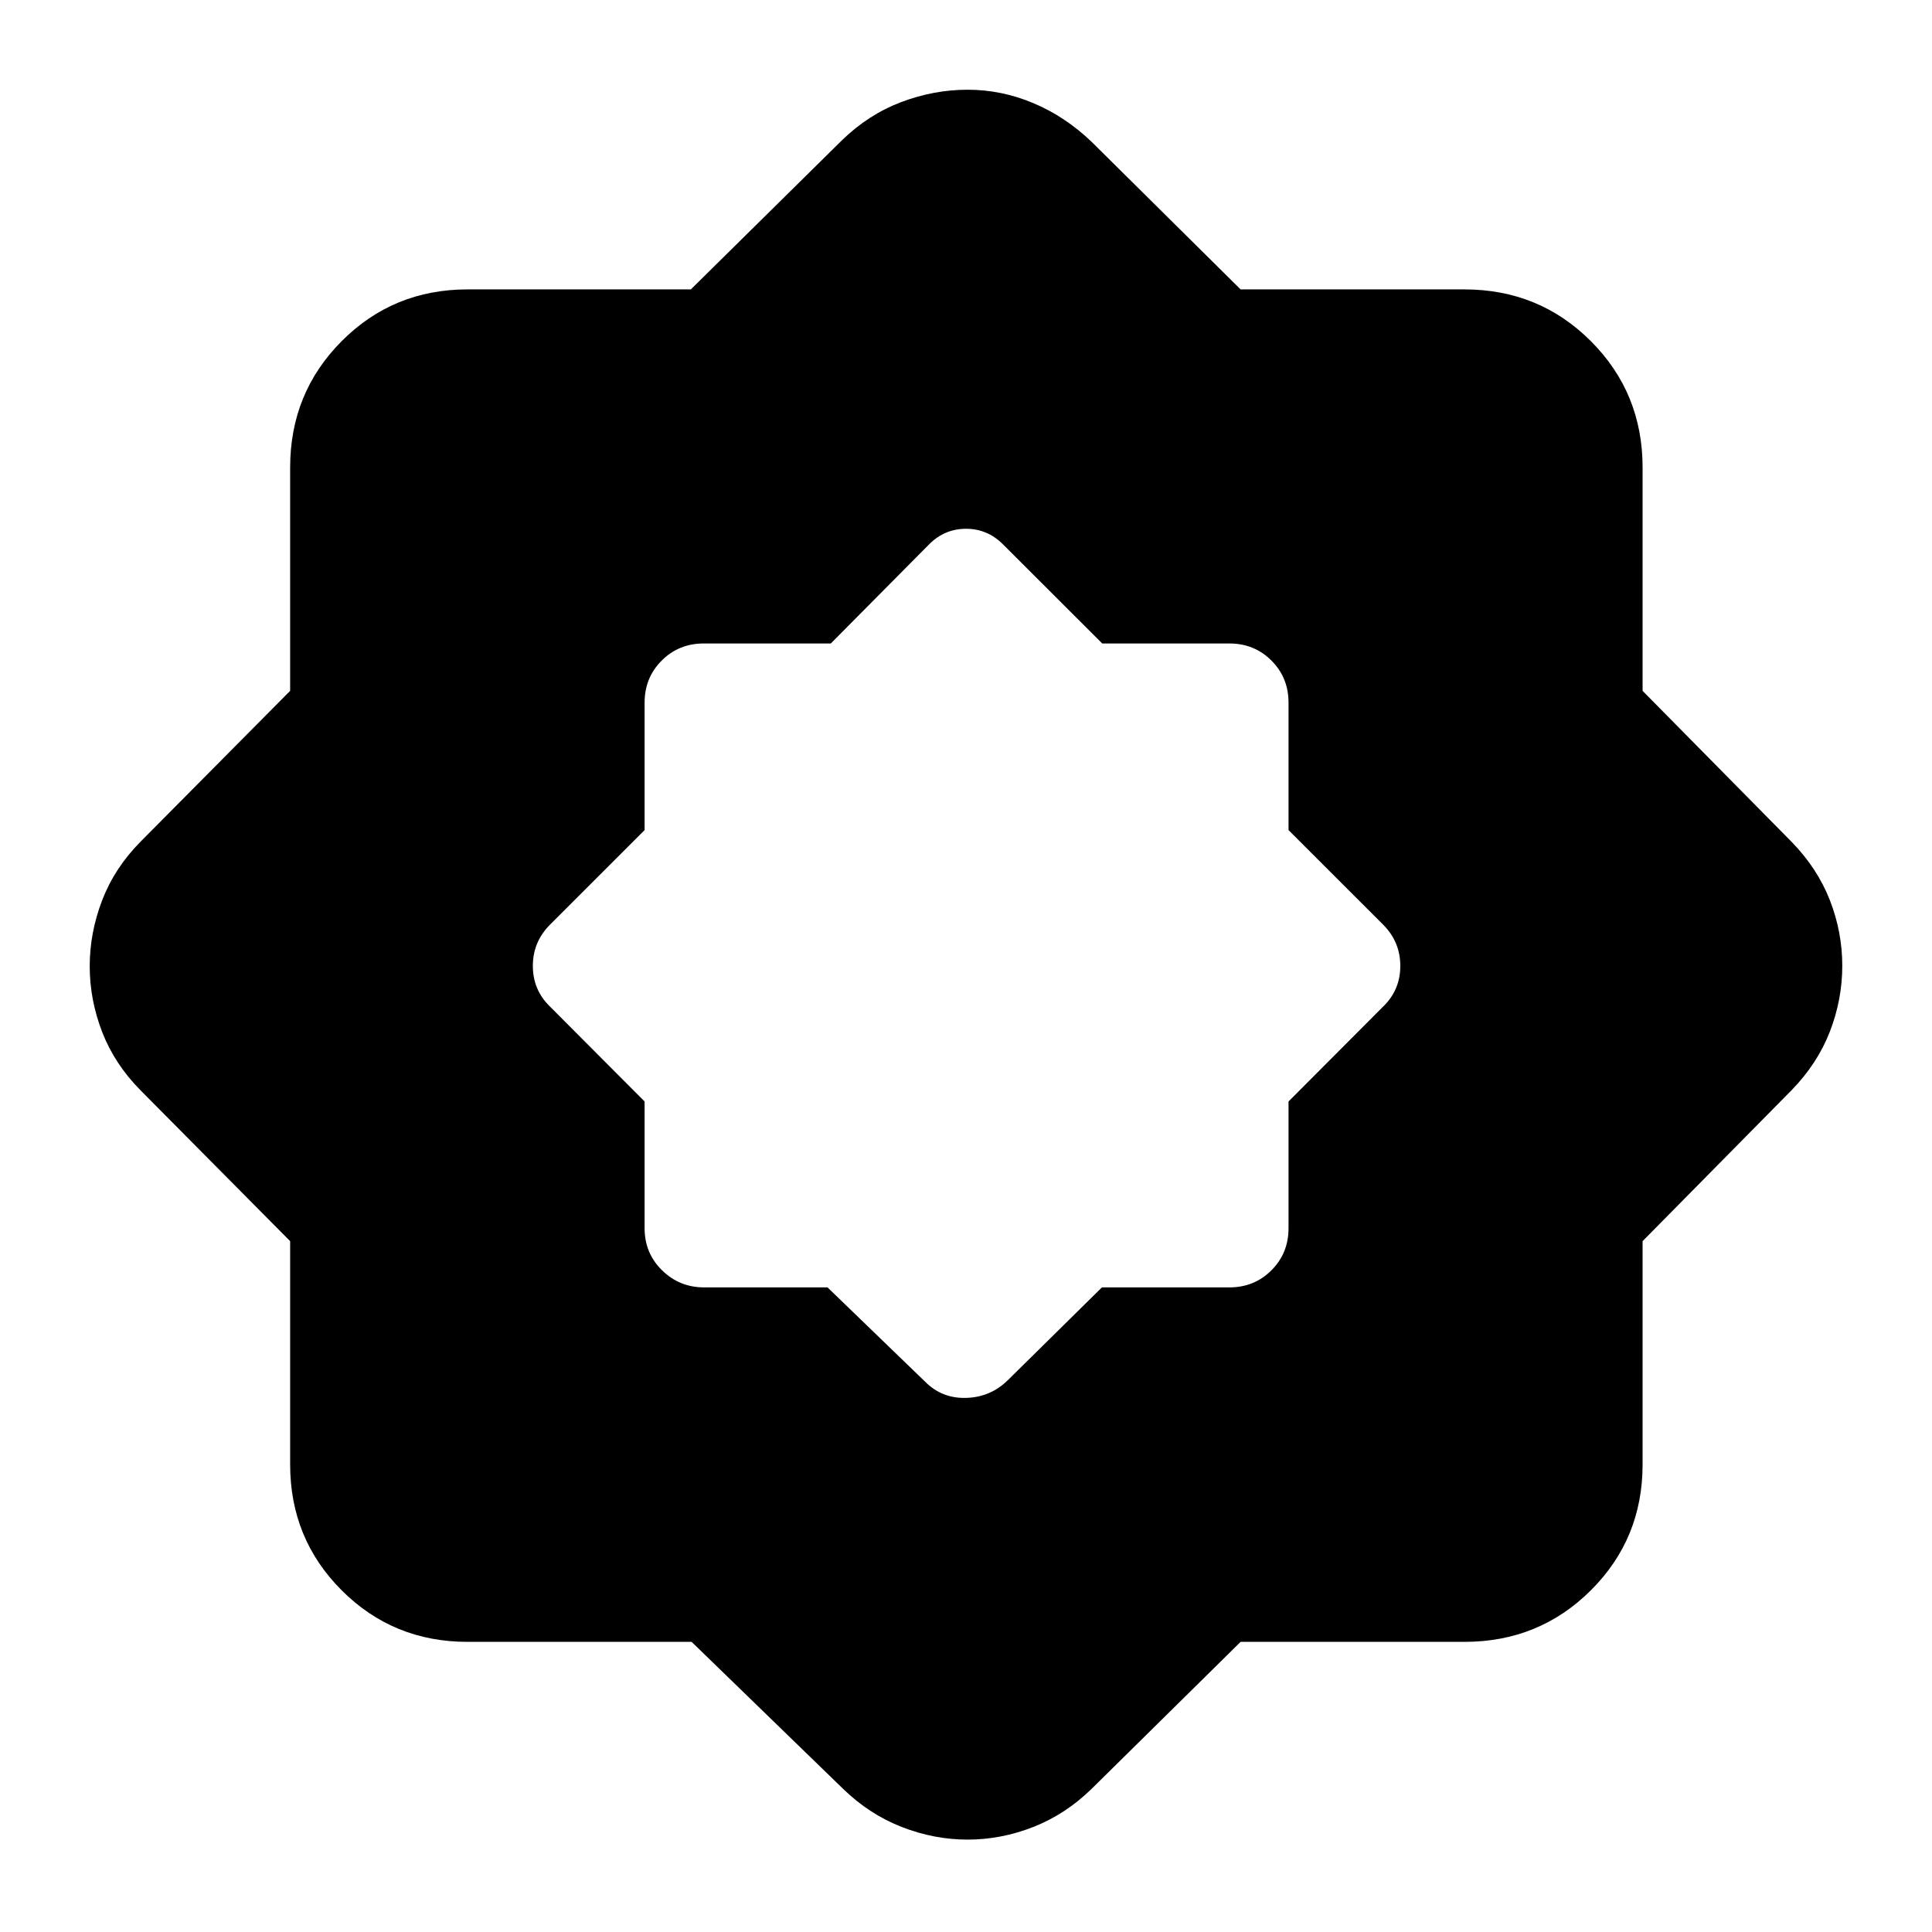 <svg xmlns="http://www.w3.org/2000/svg" height="40" viewBox="0 -960 960 960" width="40"><path d="m411.19-320.3 48.49 46.85q8.31 8.39 20.35 8.06 12.05-.33 20.67-8.72l46.83-46.19h63.35q12.39 0 20.89-8.5 8.49-8.49 8.49-20.88v-63l46.86-47q8.68-8.31 8.68-20.35 0-12.05-8.68-20.67l-46.86-46.83v-63.35q0-12.39-8.49-20.89-8.5-8.49-20.89-8.49H547.7l-49.32-49.25q-7.69-7.74-18.36-7.74-10.67 0-18.36 7.74l-48.84 49.25h-63.14q-12.39 0-20.88 8.49-8.5 8.5-8.5 20.89v63.35l-46.85 46.83q-8.68 8.62-8.68 20.67 0 12.04 8.68 20.35l46.85 47v63q0 12.39 8.67 20.88 8.67 8.5 20.9 8.5h61.32Zm-67.53 176.13H232.32q-36.94 0-62.54-25.61-25.61-25.6-25.61-62.54v-110.96L69.8-418.26q-12.87-13.02-19.05-28.99-6.17-15.98-6.17-32.63 0-16.64 6.17-32.74 6.18-16.1 19.05-29.12l74.37-74.98v-110.96q0-37.1 25.61-62.81 25.6-25.71 62.54-25.71h110.96l74.98-74q13.2-12.87 29.48-19.05 16.29-6.17 33.07-6.17 16.79 0 32.6 6.64 15.82 6.63 29 19.24l74.04 73.34h111.23q37.1 0 62.81 25.71t25.71 62.81v110.96l74 74.98q12.87 13.2 19.05 29.03 6.17 15.82 6.17 32.6t-6.17 32.71q-6.18 15.94-19.05 29.14l-74 74.98v110.96q0 36.94-25.71 62.54-25.71 25.61-62.81 25.61H616.45l-74.04 73.04q-12.99 12.67-28.97 18.94-15.99 6.28-32.64 6.28t-32.73-6.28q-16.08-6.27-29.14-18.94l-75.27-73.04Z"/></svg>